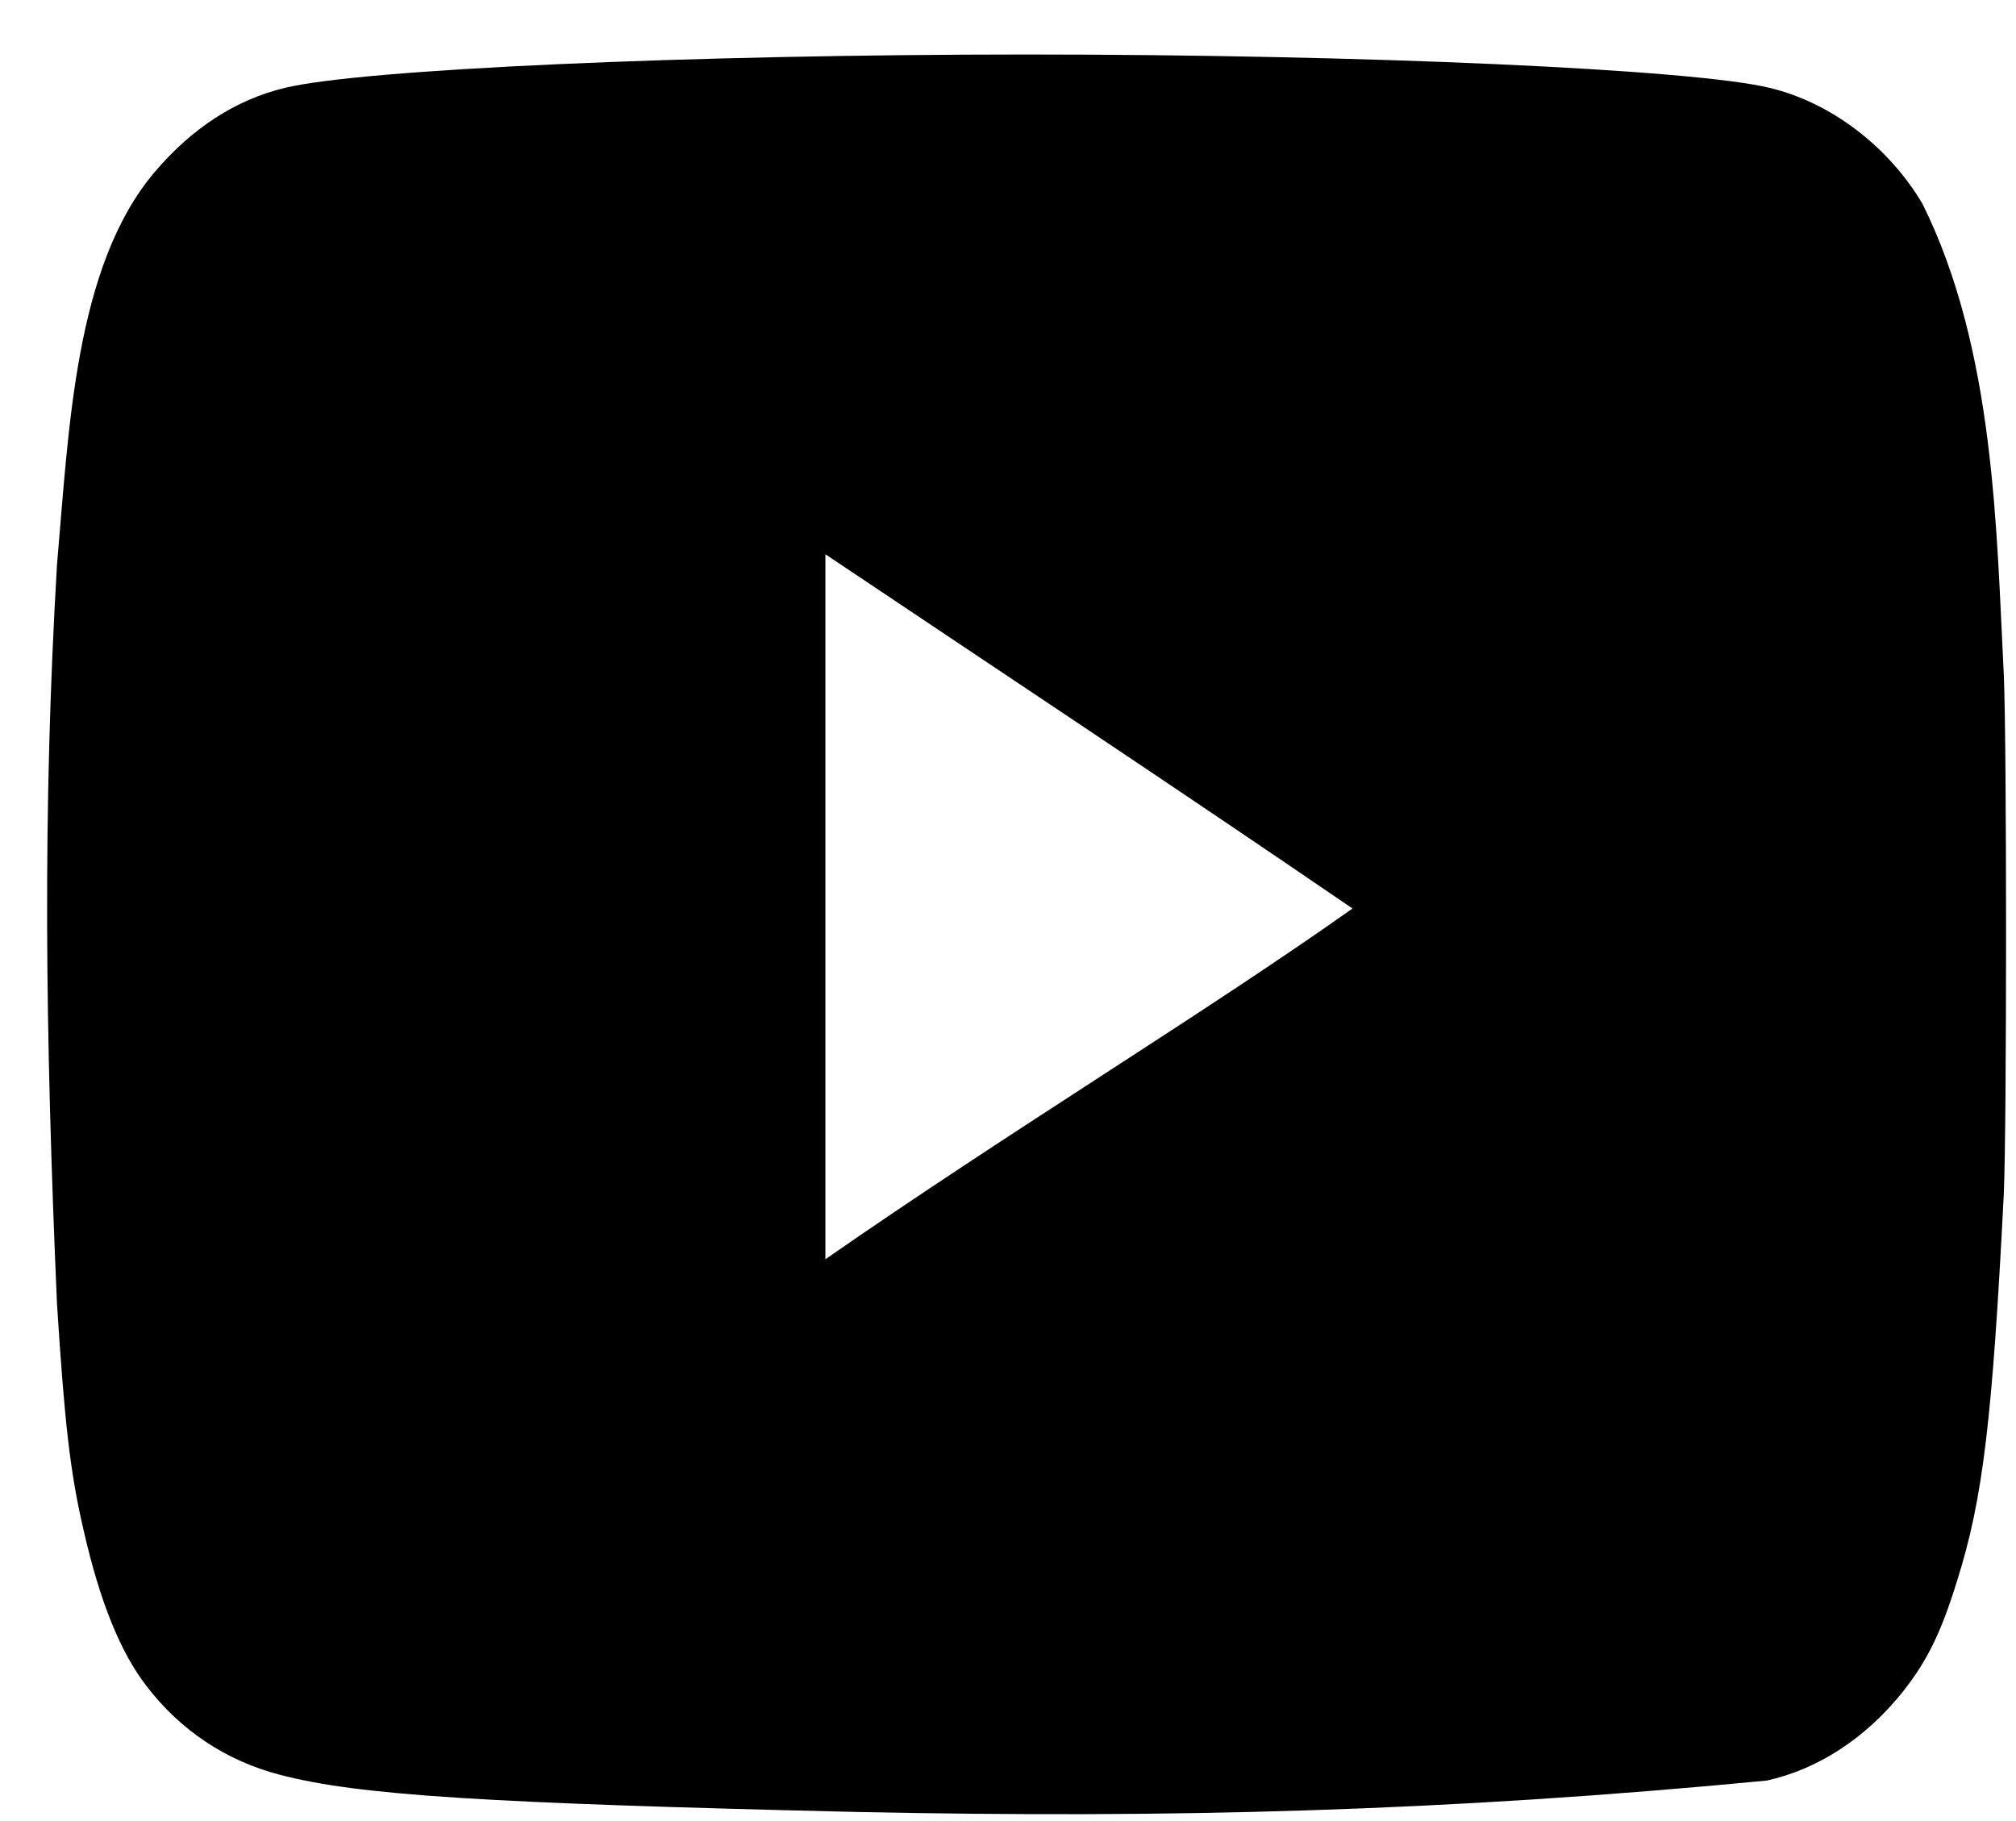 <svg width="31" height="28" viewBox="0 0 31 28" fill="none" xmlns="http://www.w3.org/2000/svg">
<path id="Shape" d="M13.2 27.861C7.463 27.726 5.504 27.605 4.299 27.287C3.484 27.076 2.776 26.608 2.257 25.929C1.856 25.415 1.537 24.631 1.289 23.543C1.077 22.637 0.994 21.883 0.876 20.041C0.696 15.884 0.653 12.485 0.876 8.688C1.06 6.591 1.15 4.101 2.375 2.649C2.953 1.969 3.626 1.532 4.382 1.351C5.562 1.064 10.591 0.838 15.797 0.838C20.991 0.838 26.031 1.064 27.212 1.351C28.157 1.577 29.042 2.256 29.561 3.132C30.679 5.381 30.699 8.177 30.812 10.364C30.859 11.406 30.859 17.323 30.812 18.366C30.636 21.822 30.494 23.045 30.092 24.313C29.844 25.114 29.633 25.536 29.266 26.004C28.691 26.725 27.958 27.204 27.165 27.378C22.2 27.855 17.984 27.959 13.2 27.861ZM20.802 13.972C18.04 12.084 15.396 10.334 12.692 8.522V19.362C15.537 17.384 18.536 15.572 20.814 13.957L20.802 13.972Z" fill="black"/>
</svg>
